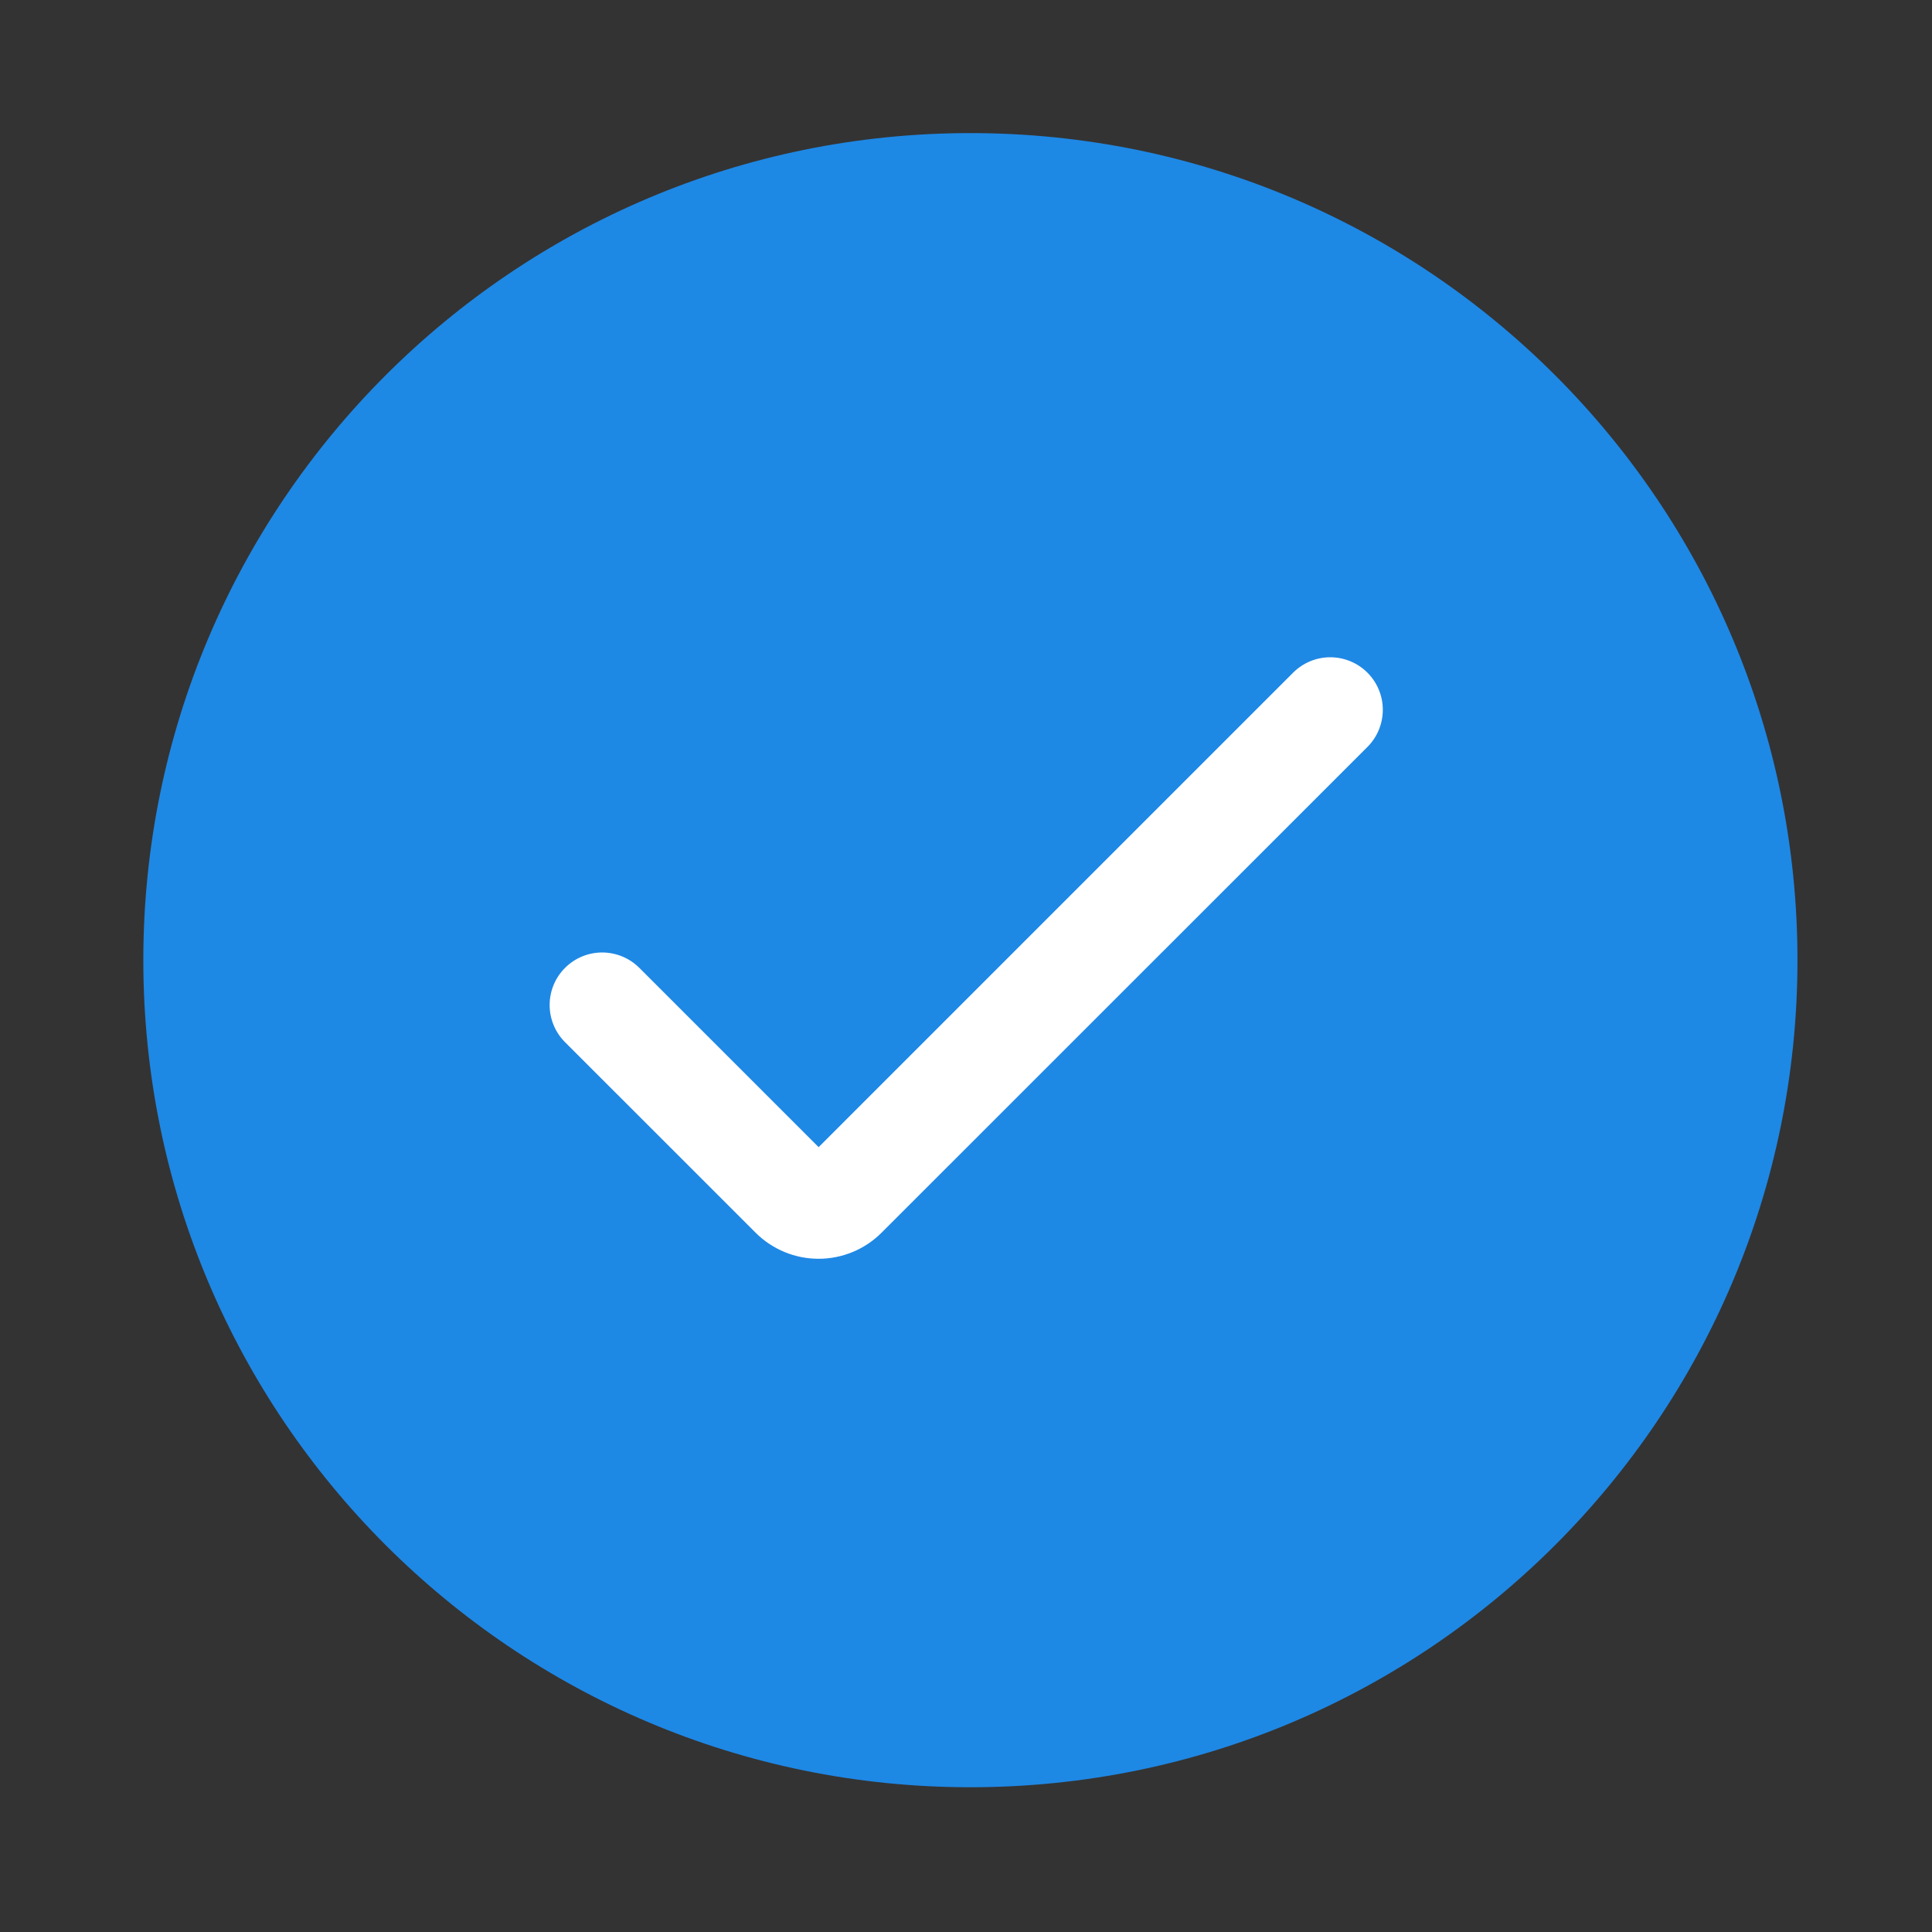 <svg width="65" height="65" viewBox="0 0 65 65" fill="none" xmlns="http://www.w3.org/2000/svg">
<rect x="0" y="0" width="65" height="65" fill="#333333" stroke="none"/>
<path d="M32.648 60.13C48.016 60.13 60.474 47.672 60.474 32.304C60.474 16.936 48.016 4.478 32.648 4.478C17.28 4.478 4.822 16.936 4.822 32.304C4.822 47.672 17.28 60.13 32.648 60.13Z" fill="#1E88E5"/>
<path d="M27.542 42.35C27.148 42.35 26.757 42.273 26.393 42.122C26.029 41.971 25.698 41.75 25.42 41.471L19.006 35.059C18.676 34.727 18.491 34.278 18.492 33.81C18.493 33.342 18.679 32.894 19.01 32.563C19.341 32.232 19.79 32.046 20.257 32.045C20.725 32.045 21.174 32.23 21.506 32.559L27.542 38.595L43.51 22.627C43.842 22.297 44.291 22.112 44.758 22.113C45.226 22.114 45.675 22.3 46.006 22.631C46.336 22.962 46.523 23.41 46.523 23.878C46.524 24.346 46.339 24.795 46.009 25.127L29.661 41.471C29.383 41.749 29.053 41.971 28.689 42.121C28.325 42.272 27.935 42.35 27.542 42.35Z" fill="white"/>
</svg>
